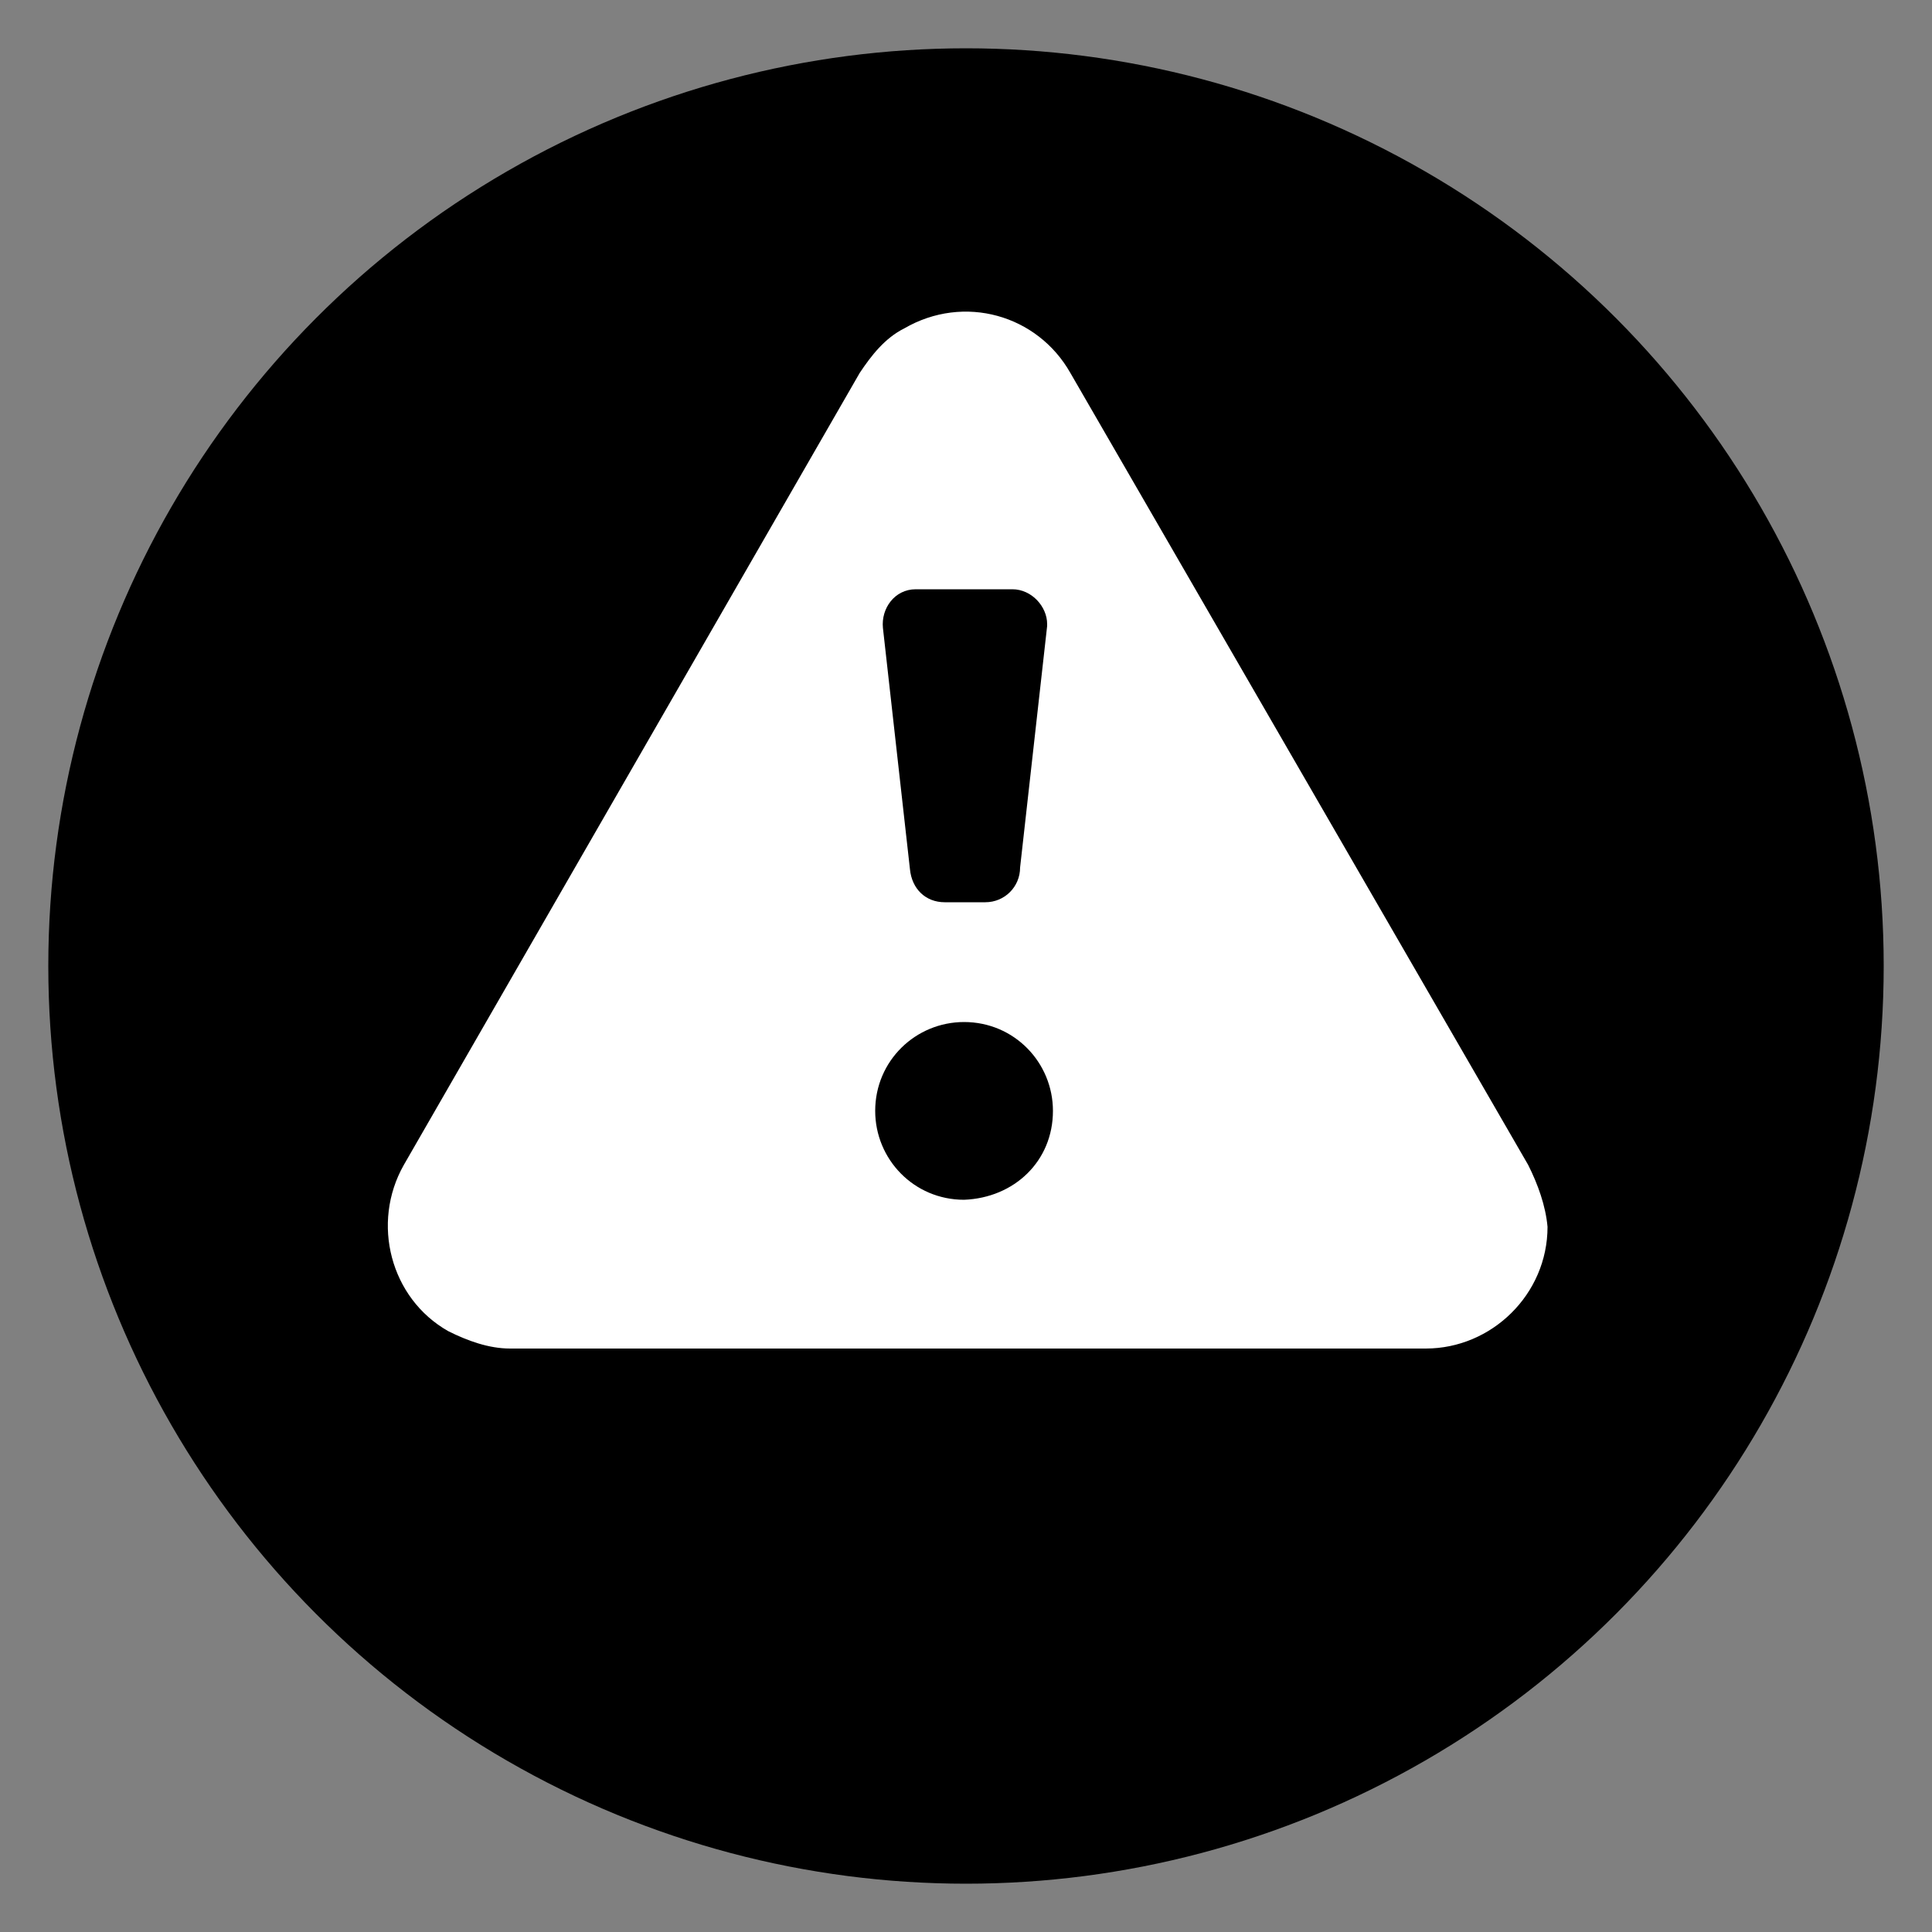 <?xml version="1.0" encoding="utf-8"?>
<!-- Generator: Adobe Illustrator 27.7.0, SVG Export Plug-In . SVG Version: 6.00 Build 0)  -->
<svg version="1.1" id="Layer_1" xmlns="http://www.w3.org/2000/svg" xmlns:xlink="http://www.w3.org/1999/xlink" x="0px" y="0px"
	 viewBox="0 0 100 100" style="enable-background:new 0 0 100 100;" xml:space="preserve">
<rect x="0" y="0" width="100" height="100" fill="#808080" stroke="none"/>
<style type="text/css">
	.st0{fill:#FFFFFF;}
</style>
<g id="Layer_2_00000131333229978565951900000000759857882870897812_">
	<circle cx="50" cy="50" r="47.5"/>
</g>
<path class="st0" d="M79.1,60.3l-23.7-41c-1.7-3-5.5-4.1-8.6-2.3c-1,0.5-1.7,1.4-2.3,2.3l-23.6,41c-1.7,3-0.7,6.9,2.3,8.6
	c1,0.5,2.1,0.9,3.2,0.9h47.4c3.4,0,6.3-2.8,6.3-6.3C80,62.4,79.6,61.3,79.1,60.3z M47.4,30.5L47.4,30.5h5c1,0,1.8,0.9,1.8,1.8v0.1
	l-1.4,12.5c0,1-0.8,1.8-1.8,1.8h-2.1c-1,0-1.7-0.7-1.8-1.7l-1.4-12.5C45.6,31.5,46.3,30.5,47.4,30.5z M49.9,62.1
	c-2.6,0-4.6-2.1-4.6-4.6c0-2.6,2.1-4.6,4.6-4.6c2.6,0,4.6,2.1,4.6,4.6C54.5,60.1,52.5,62,49.9,62.1z"/>
</svg>
